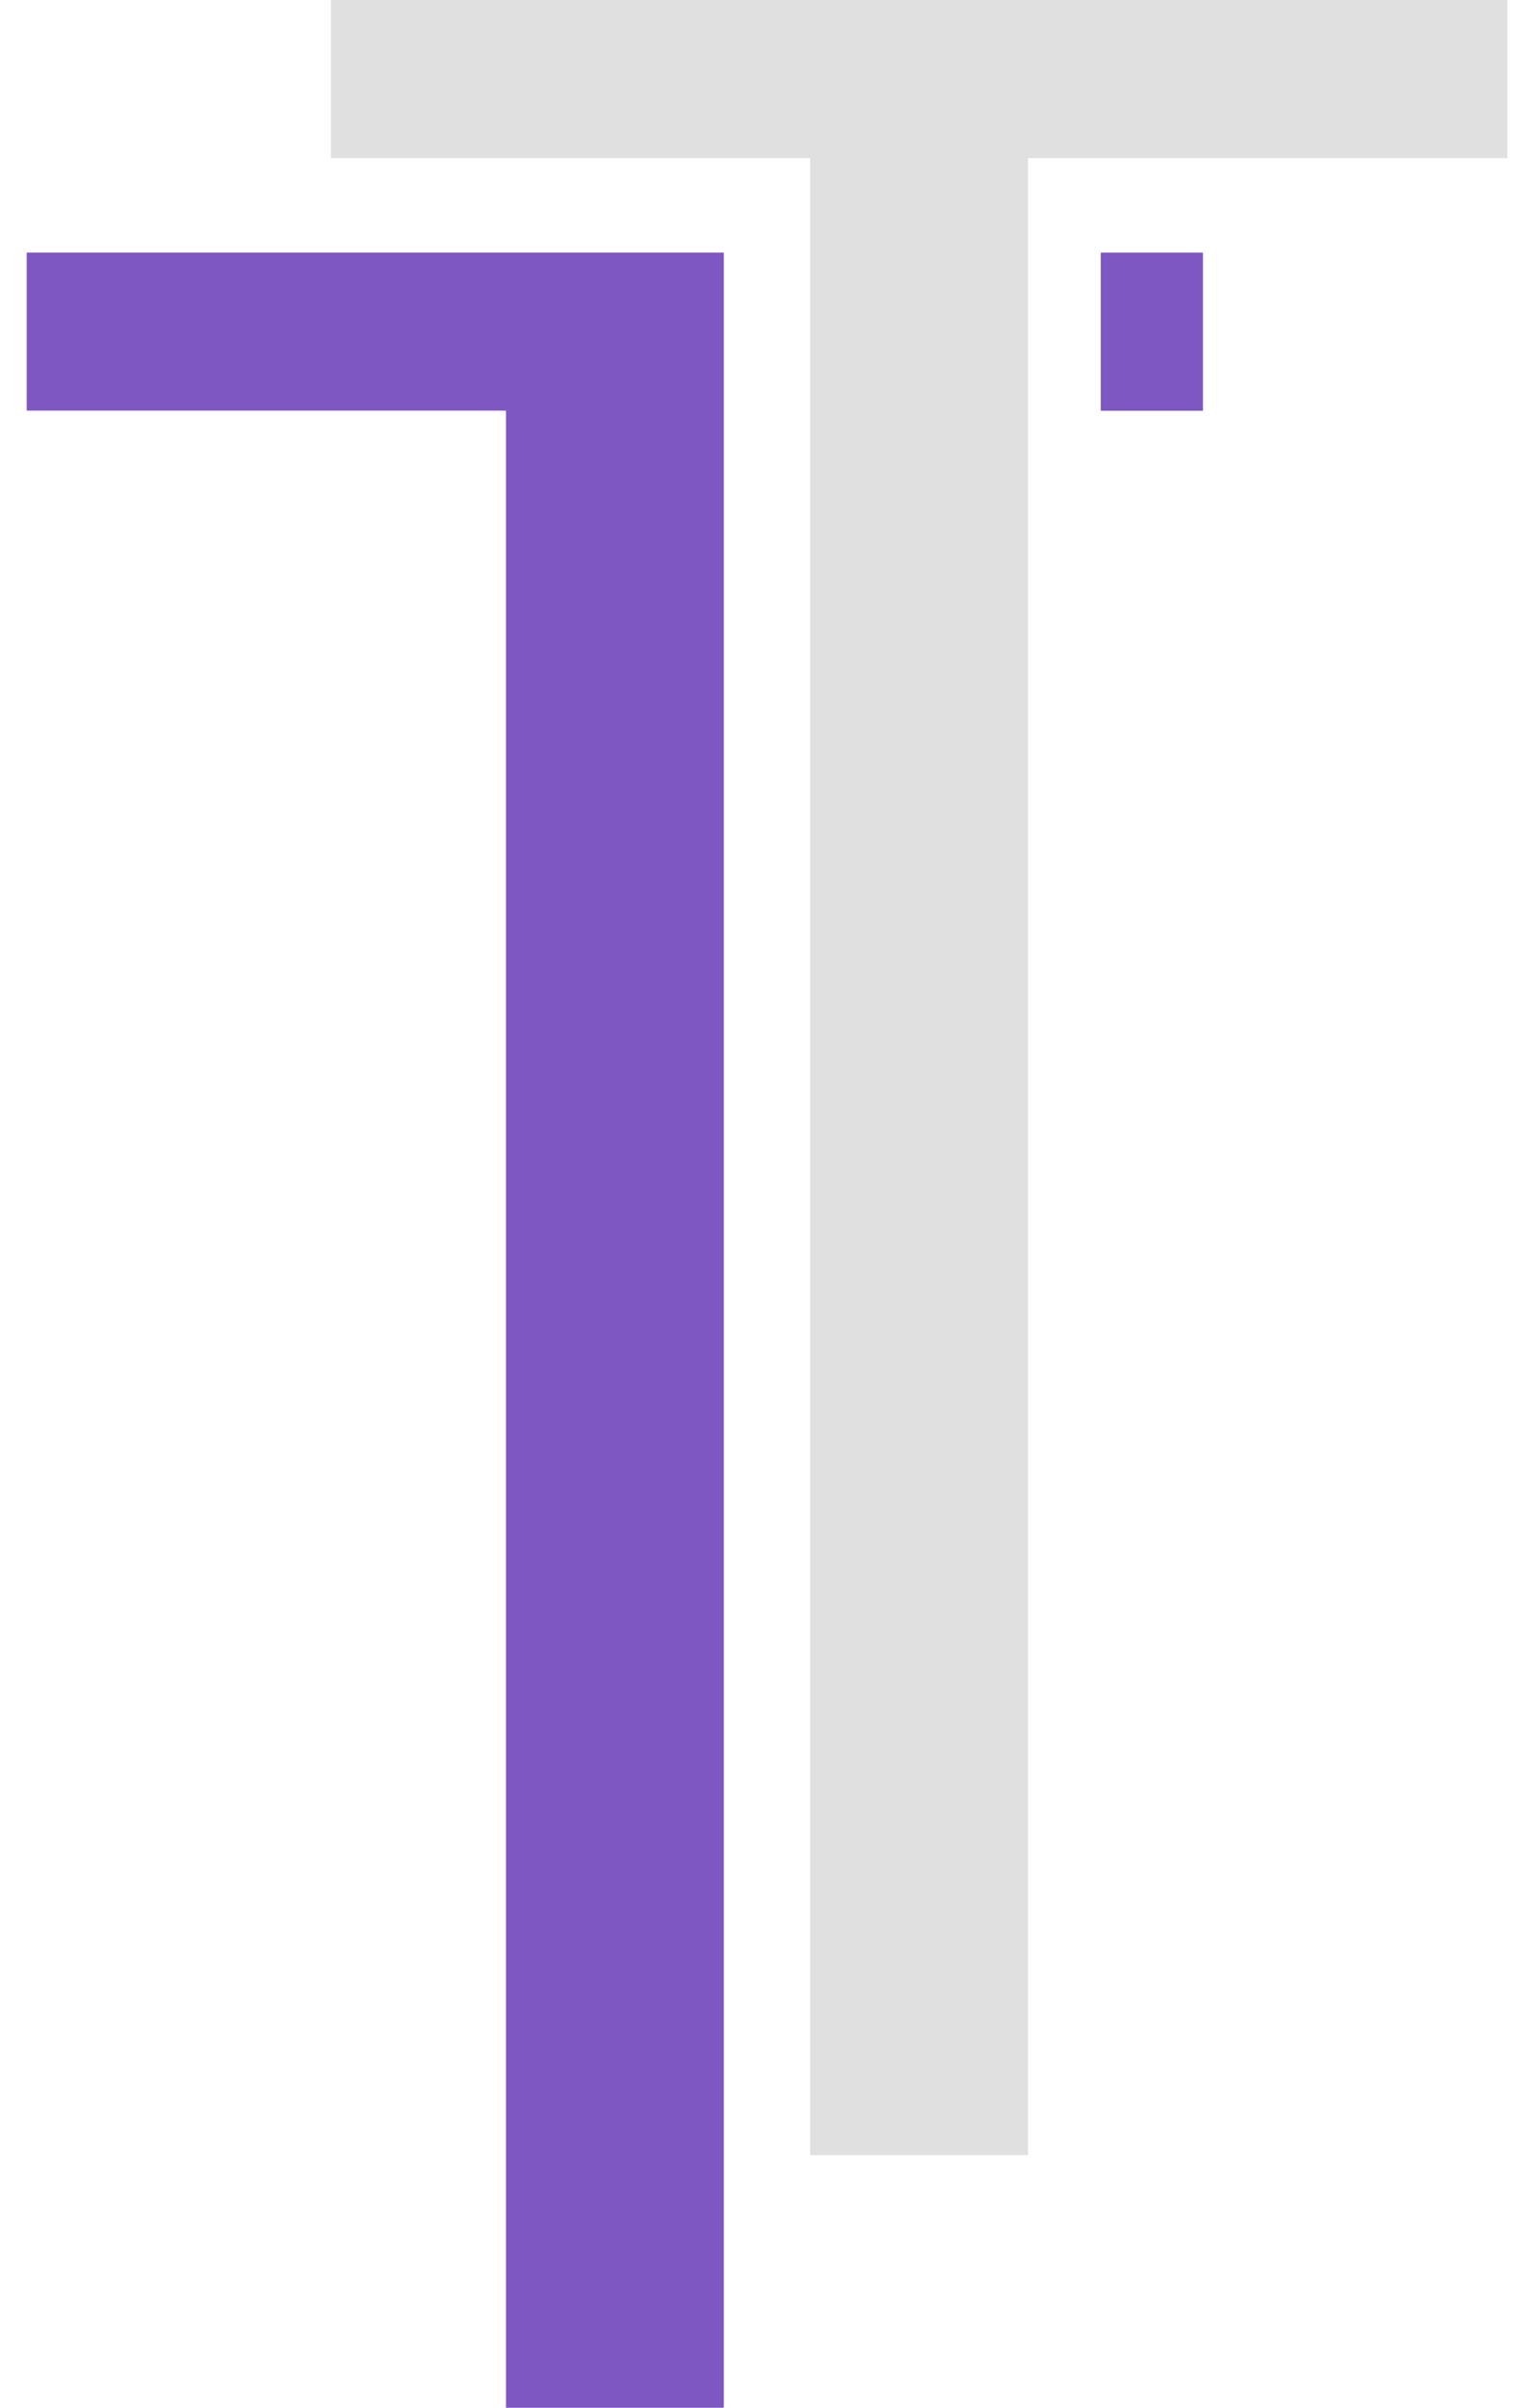 <svg width="51" height="80" viewBox="0 0 51 80" fill="none" xmlns="http://www.w3.org/2000/svg">
<g clip-path="url(#clip0_23_659)">
<path d="M26.936 71.607V5.255H11.001V0H50.113V5.255H34.178V71.607H26.936Z" fill="#E0E0E0"/>
<path d="M24.064 8.393H0.887V13.643H16.822V80H24.064V20.044V13.643V8.393Z" fill="#7E57C2"/>
<path d="M39.994 8.393H36.596V13.648H39.994V8.393Z" fill="#7E57C2"/>
</g>
<defs>
<clipPath id="clip0_23_659">
<rect width="49.226" height="80" fill="white" transform="translate(0.887)"/>
</clipPath>
</defs>
</svg>
